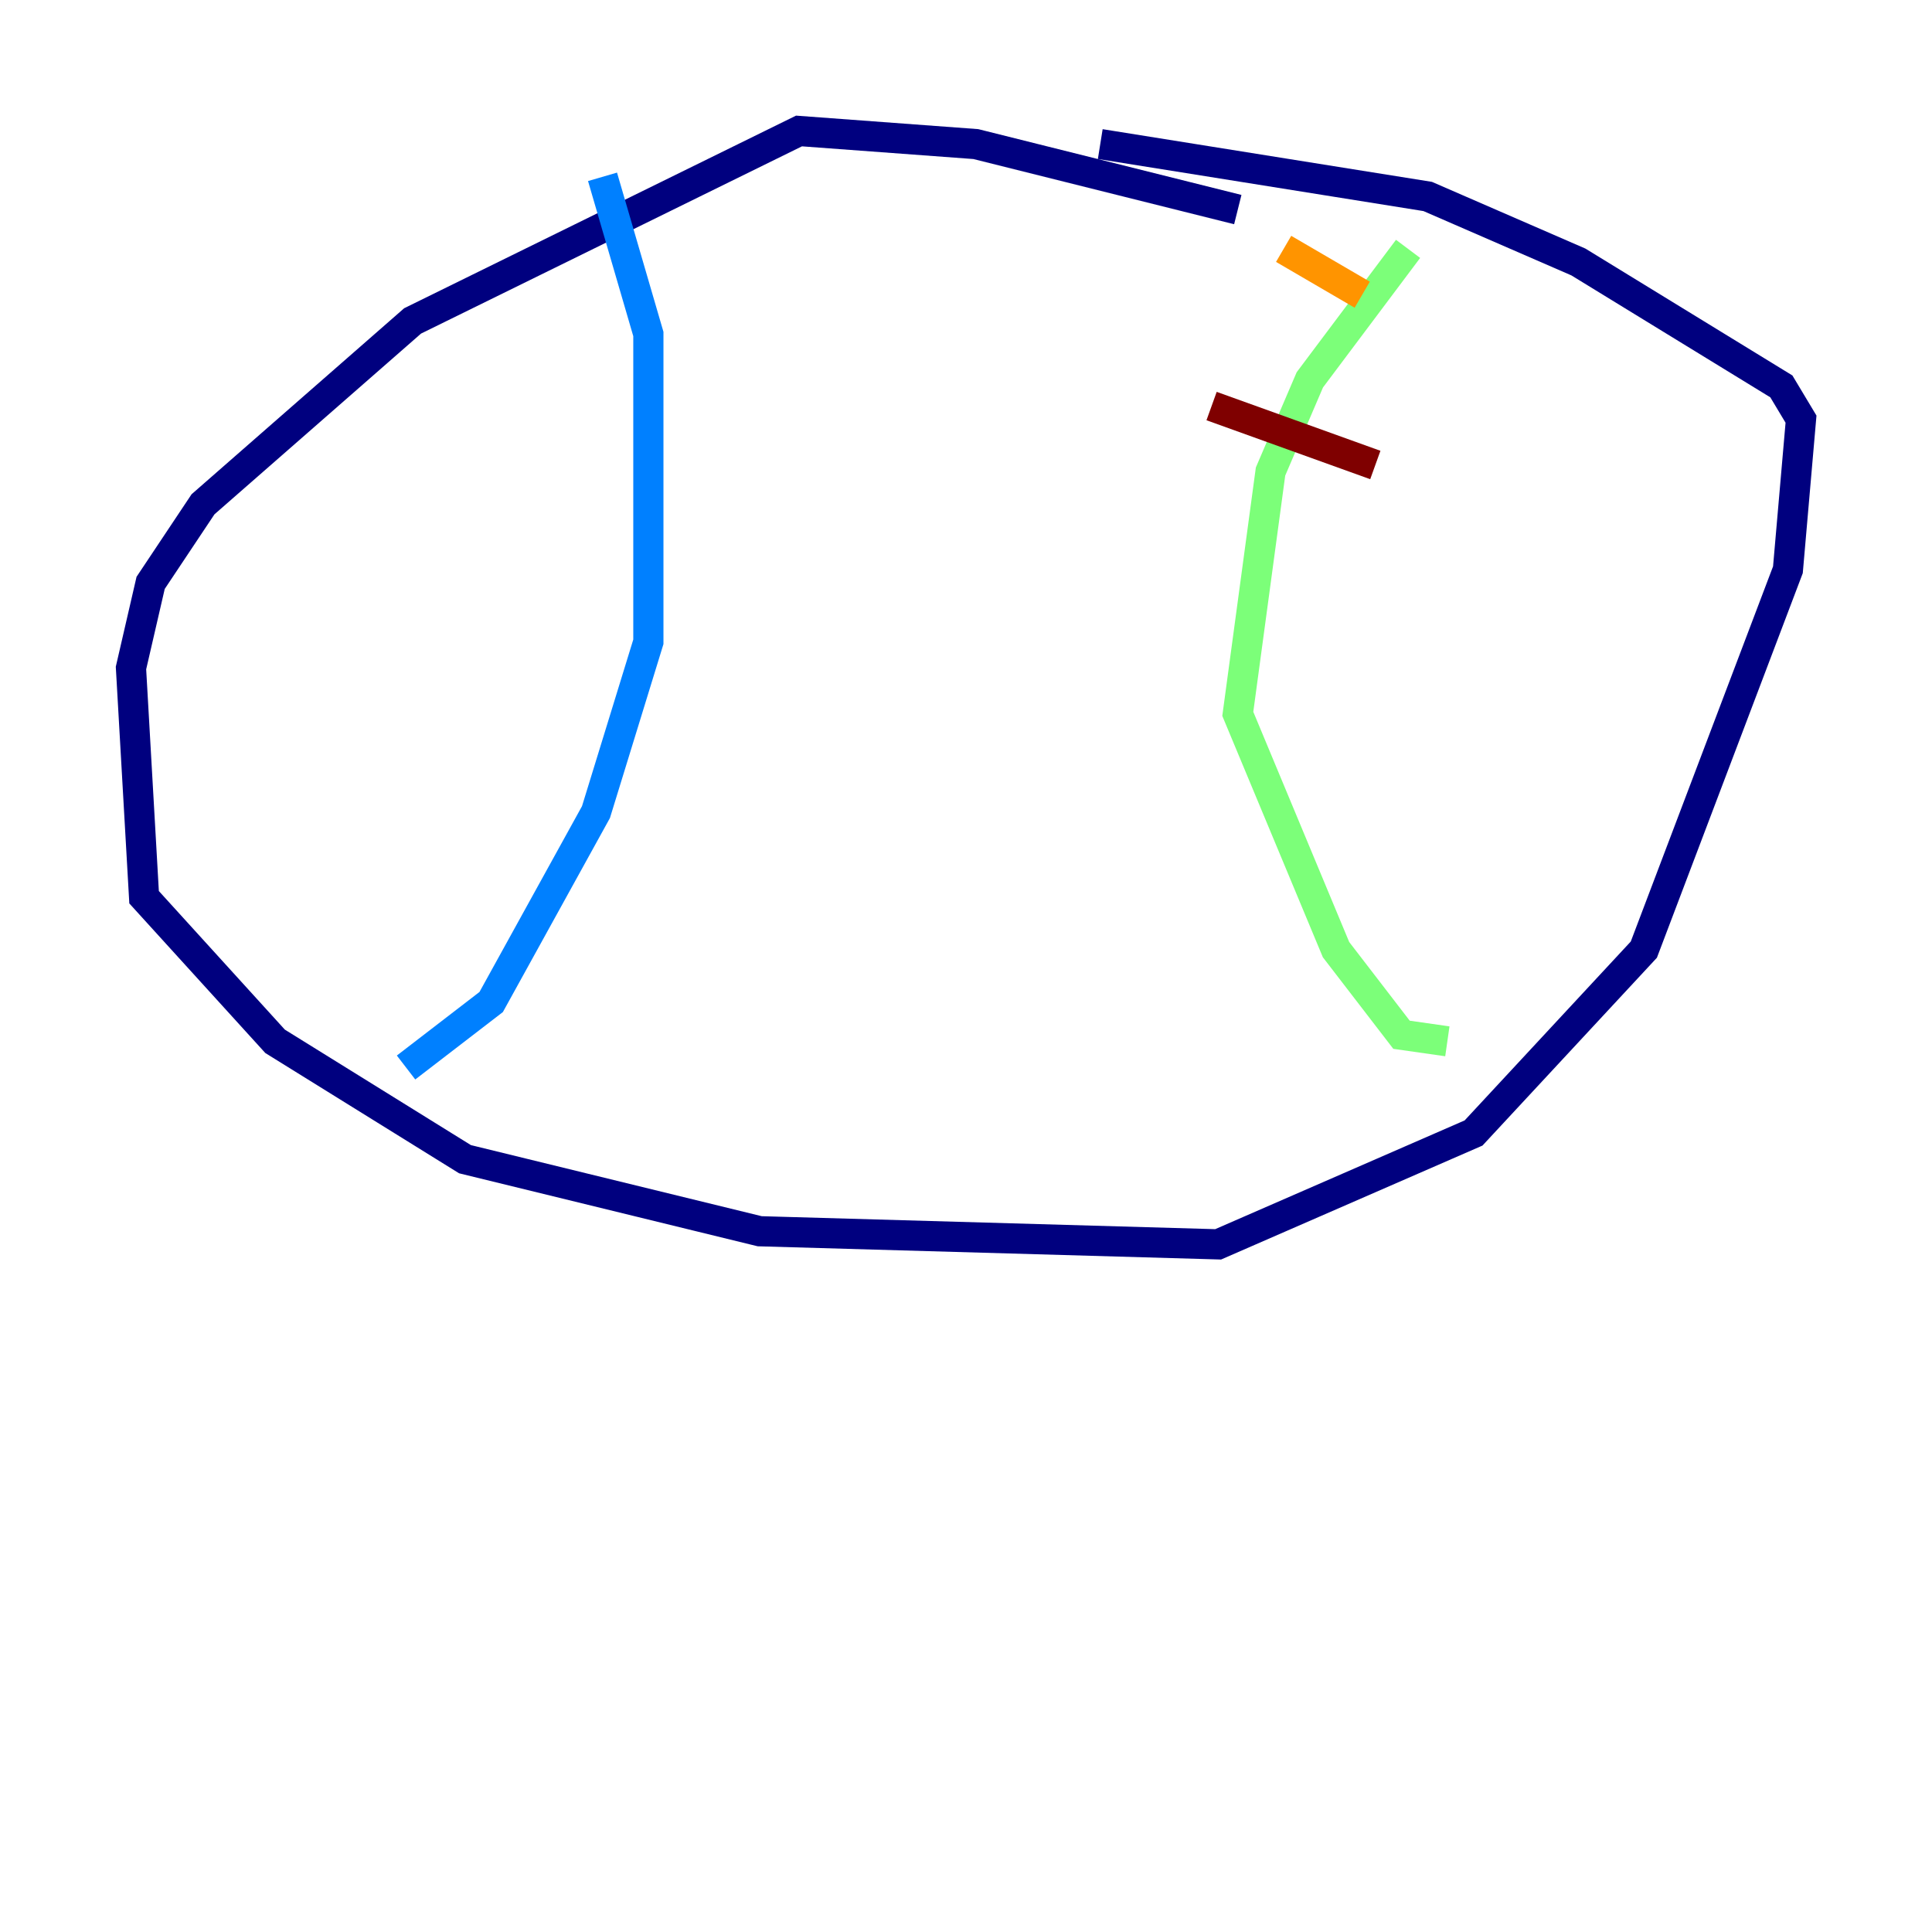 <?xml version="1.0" encoding="utf-8" ?>
<svg baseProfile="tiny" height="128" version="1.2" viewBox="0,0,128,128" width="128" xmlns="http://www.w3.org/2000/svg" xmlns:ev="http://www.w3.org/2001/xml-events" xmlns:xlink="http://www.w3.org/1999/xlink"><defs /><polyline fill="none" points="82.007,13.885 64.651,9.546 52.936,8.678 27.336,21.261 13.451,33.41 9.98,38.617 8.678,44.258 9.546,59.444 18.224,68.99 30.807,76.8 50.332,81.573 80.705,82.441 97.627,75.064 108.909,62.915 118.454,37.749 119.322,27.77 118.02,25.6 104.57,17.356 94.59,13.017 72.895,9.546" stroke="#00007f" stroke-width="2" /><polyline fill="none" points="39.919,11.715 42.956,22.129 42.956,42.522 39.485,53.803 32.542,66.386 26.902,70.725" stroke="#0080ff" stroke-width="2" /><polyline fill="none" points="93.288,16.488 86.78,25.166 84.176,31.241 82.007,47.295 88.515,62.915 92.854,68.556 95.891,68.99" stroke="#7cff79" stroke-width="2" /><polyline fill="none" points="85.044,16.488 90.251,19.525" stroke="#ff9400" stroke-width="2" /><polyline fill="none" points="80.271,26.902 91.119,30.807" stroke="#7f0000" stroke-width="2" /></svg>